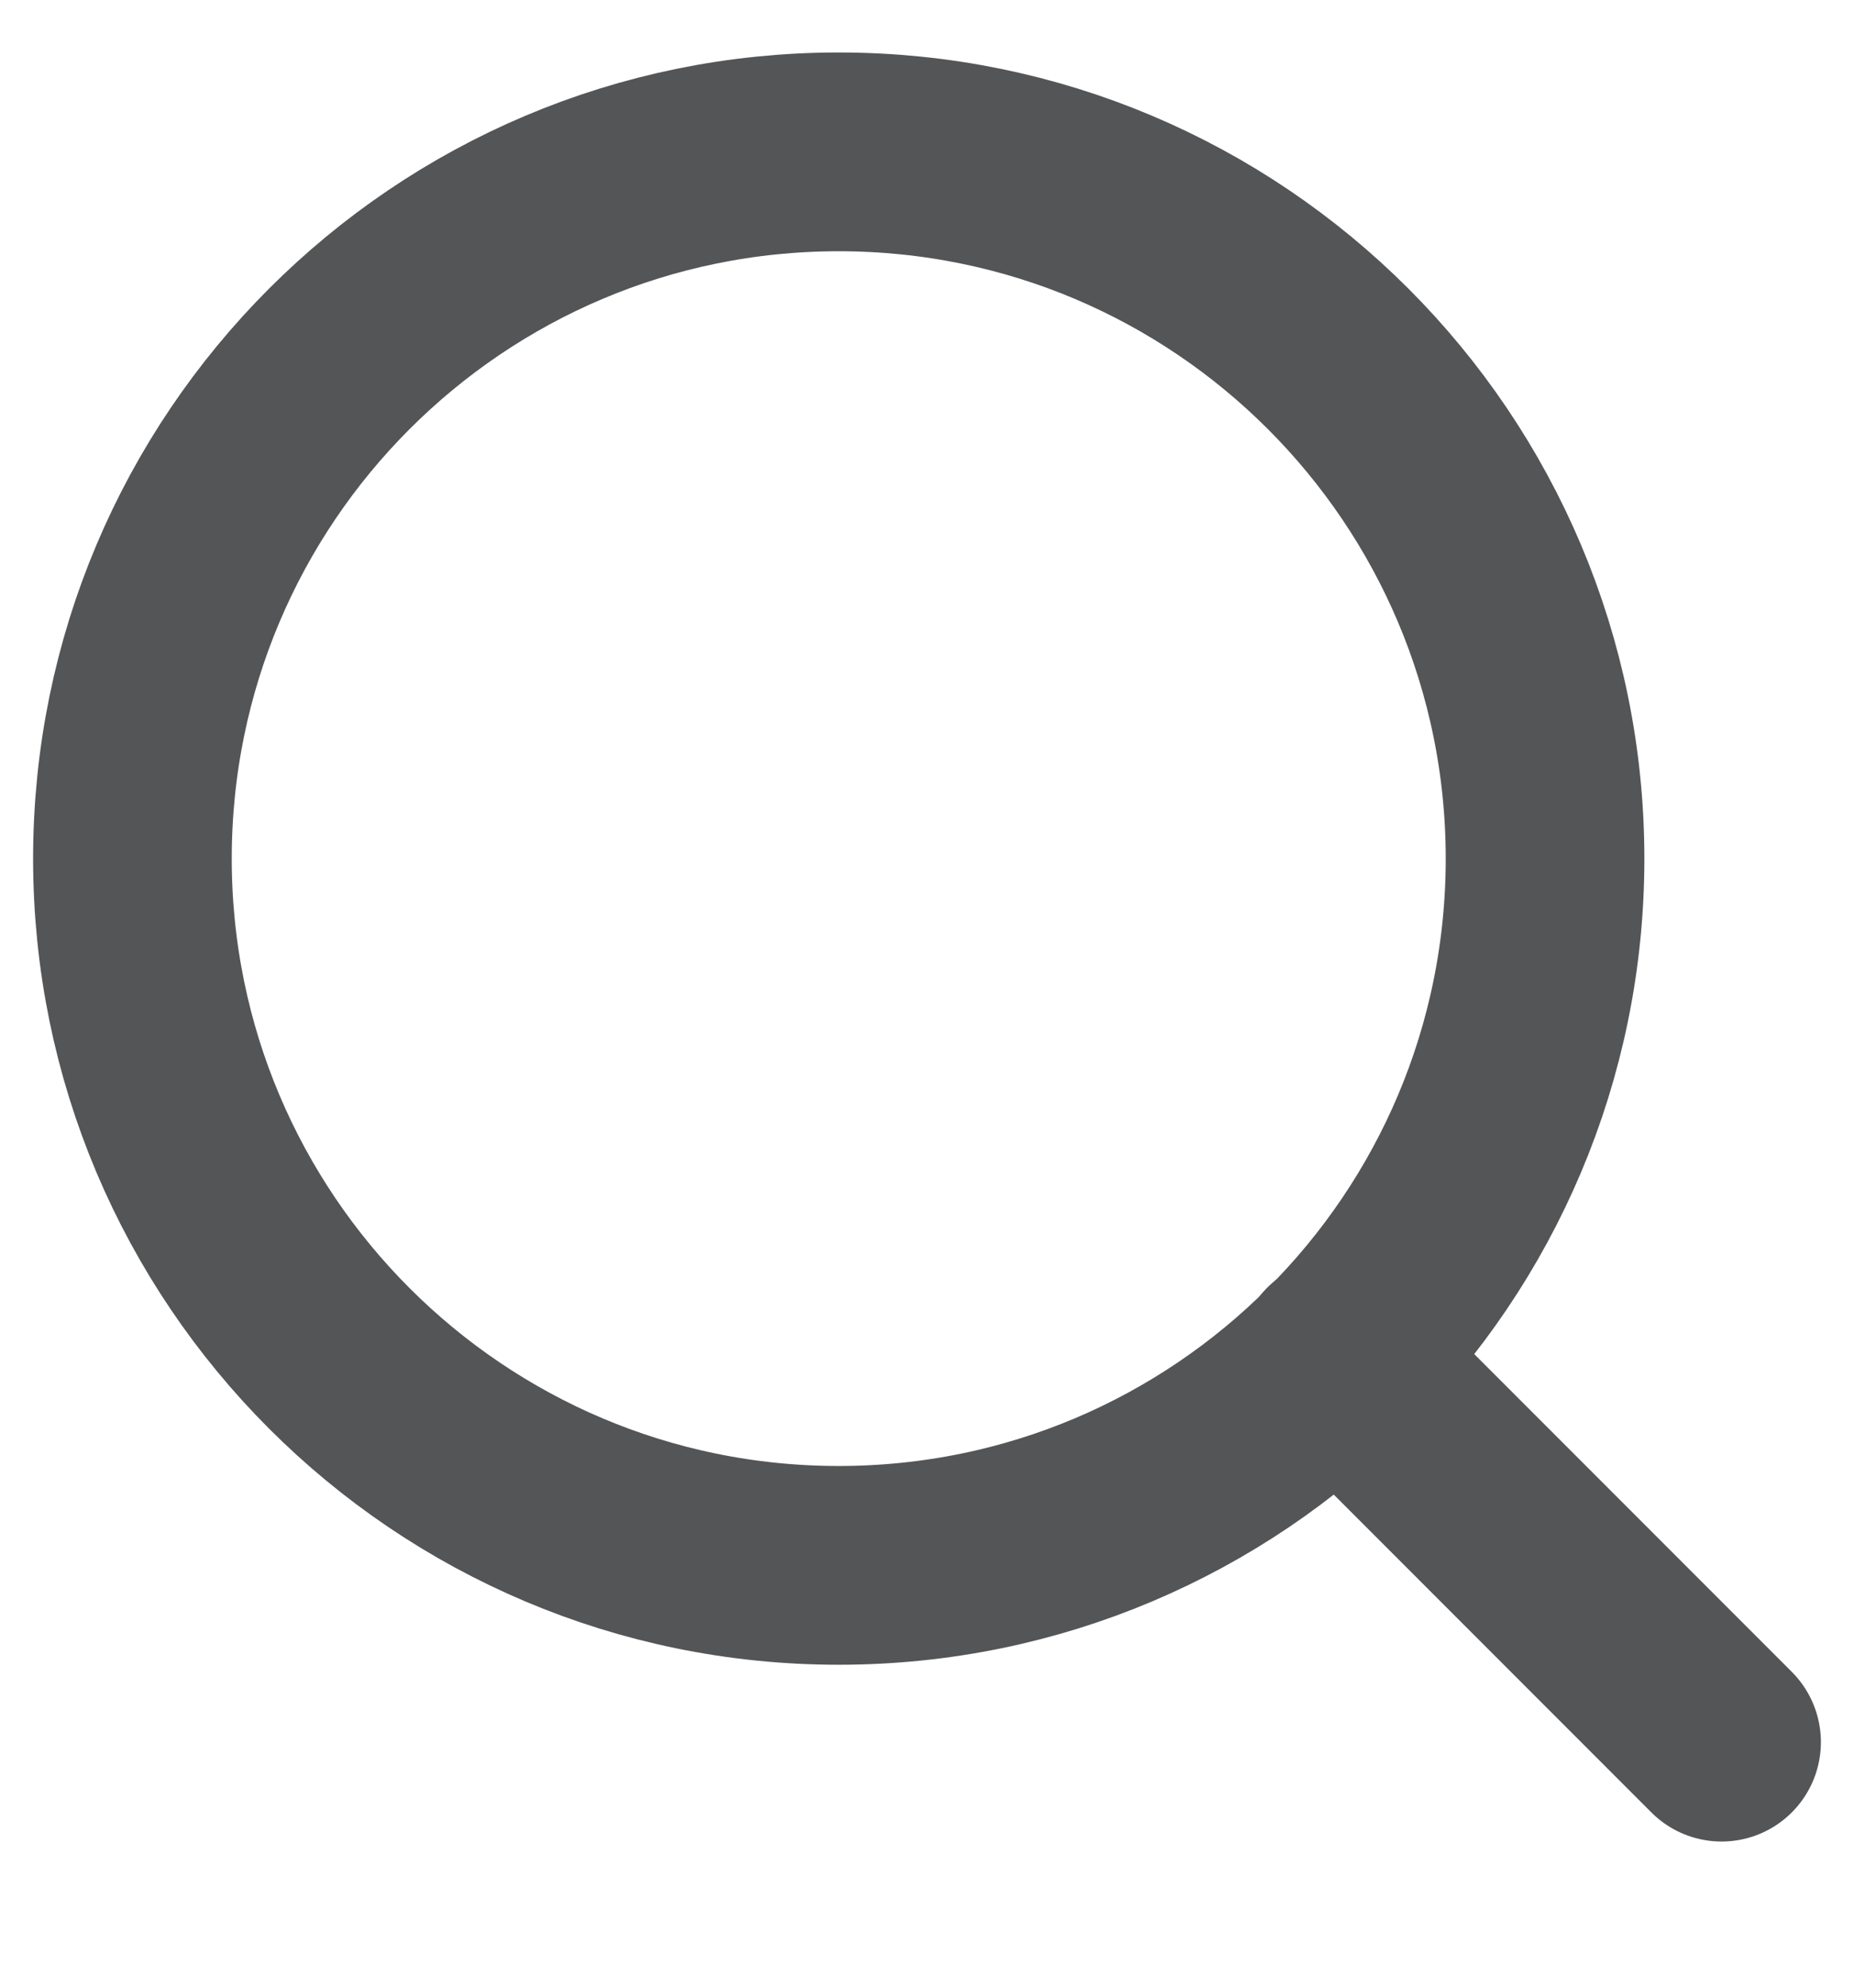 <svg width="14" height="15" viewBox="0 0 14 15" fill="none" xmlns="http://www.w3.org/2000/svg">
<g clip-path="url(#clip0_1650_13449)">
<path d="M6.333 11.813C9.279 11.813 11.667 9.425 11.667 6.48C11.667 3.534 9.279 1.146 6.333 1.146C3.388 1.146 1 3.534 1 6.48C1 9.425 3.388 11.813 6.333 11.813Z" stroke="#545556" stroke-width="1.5" stroke-linecap="round" stroke-linejoin="round"/>
<path d="M13 13.147L10.1 10.247" stroke="#545556" stroke-width="1.5" stroke-linecap="round" stroke-linejoin="round"/>
</g>
<defs>
<clipPath id="clip0_1650_13449">
<rect width="14" height="14" fill="white" transform="translate(0 0.146)"/>
</clipPath>
</defs>
</svg>
